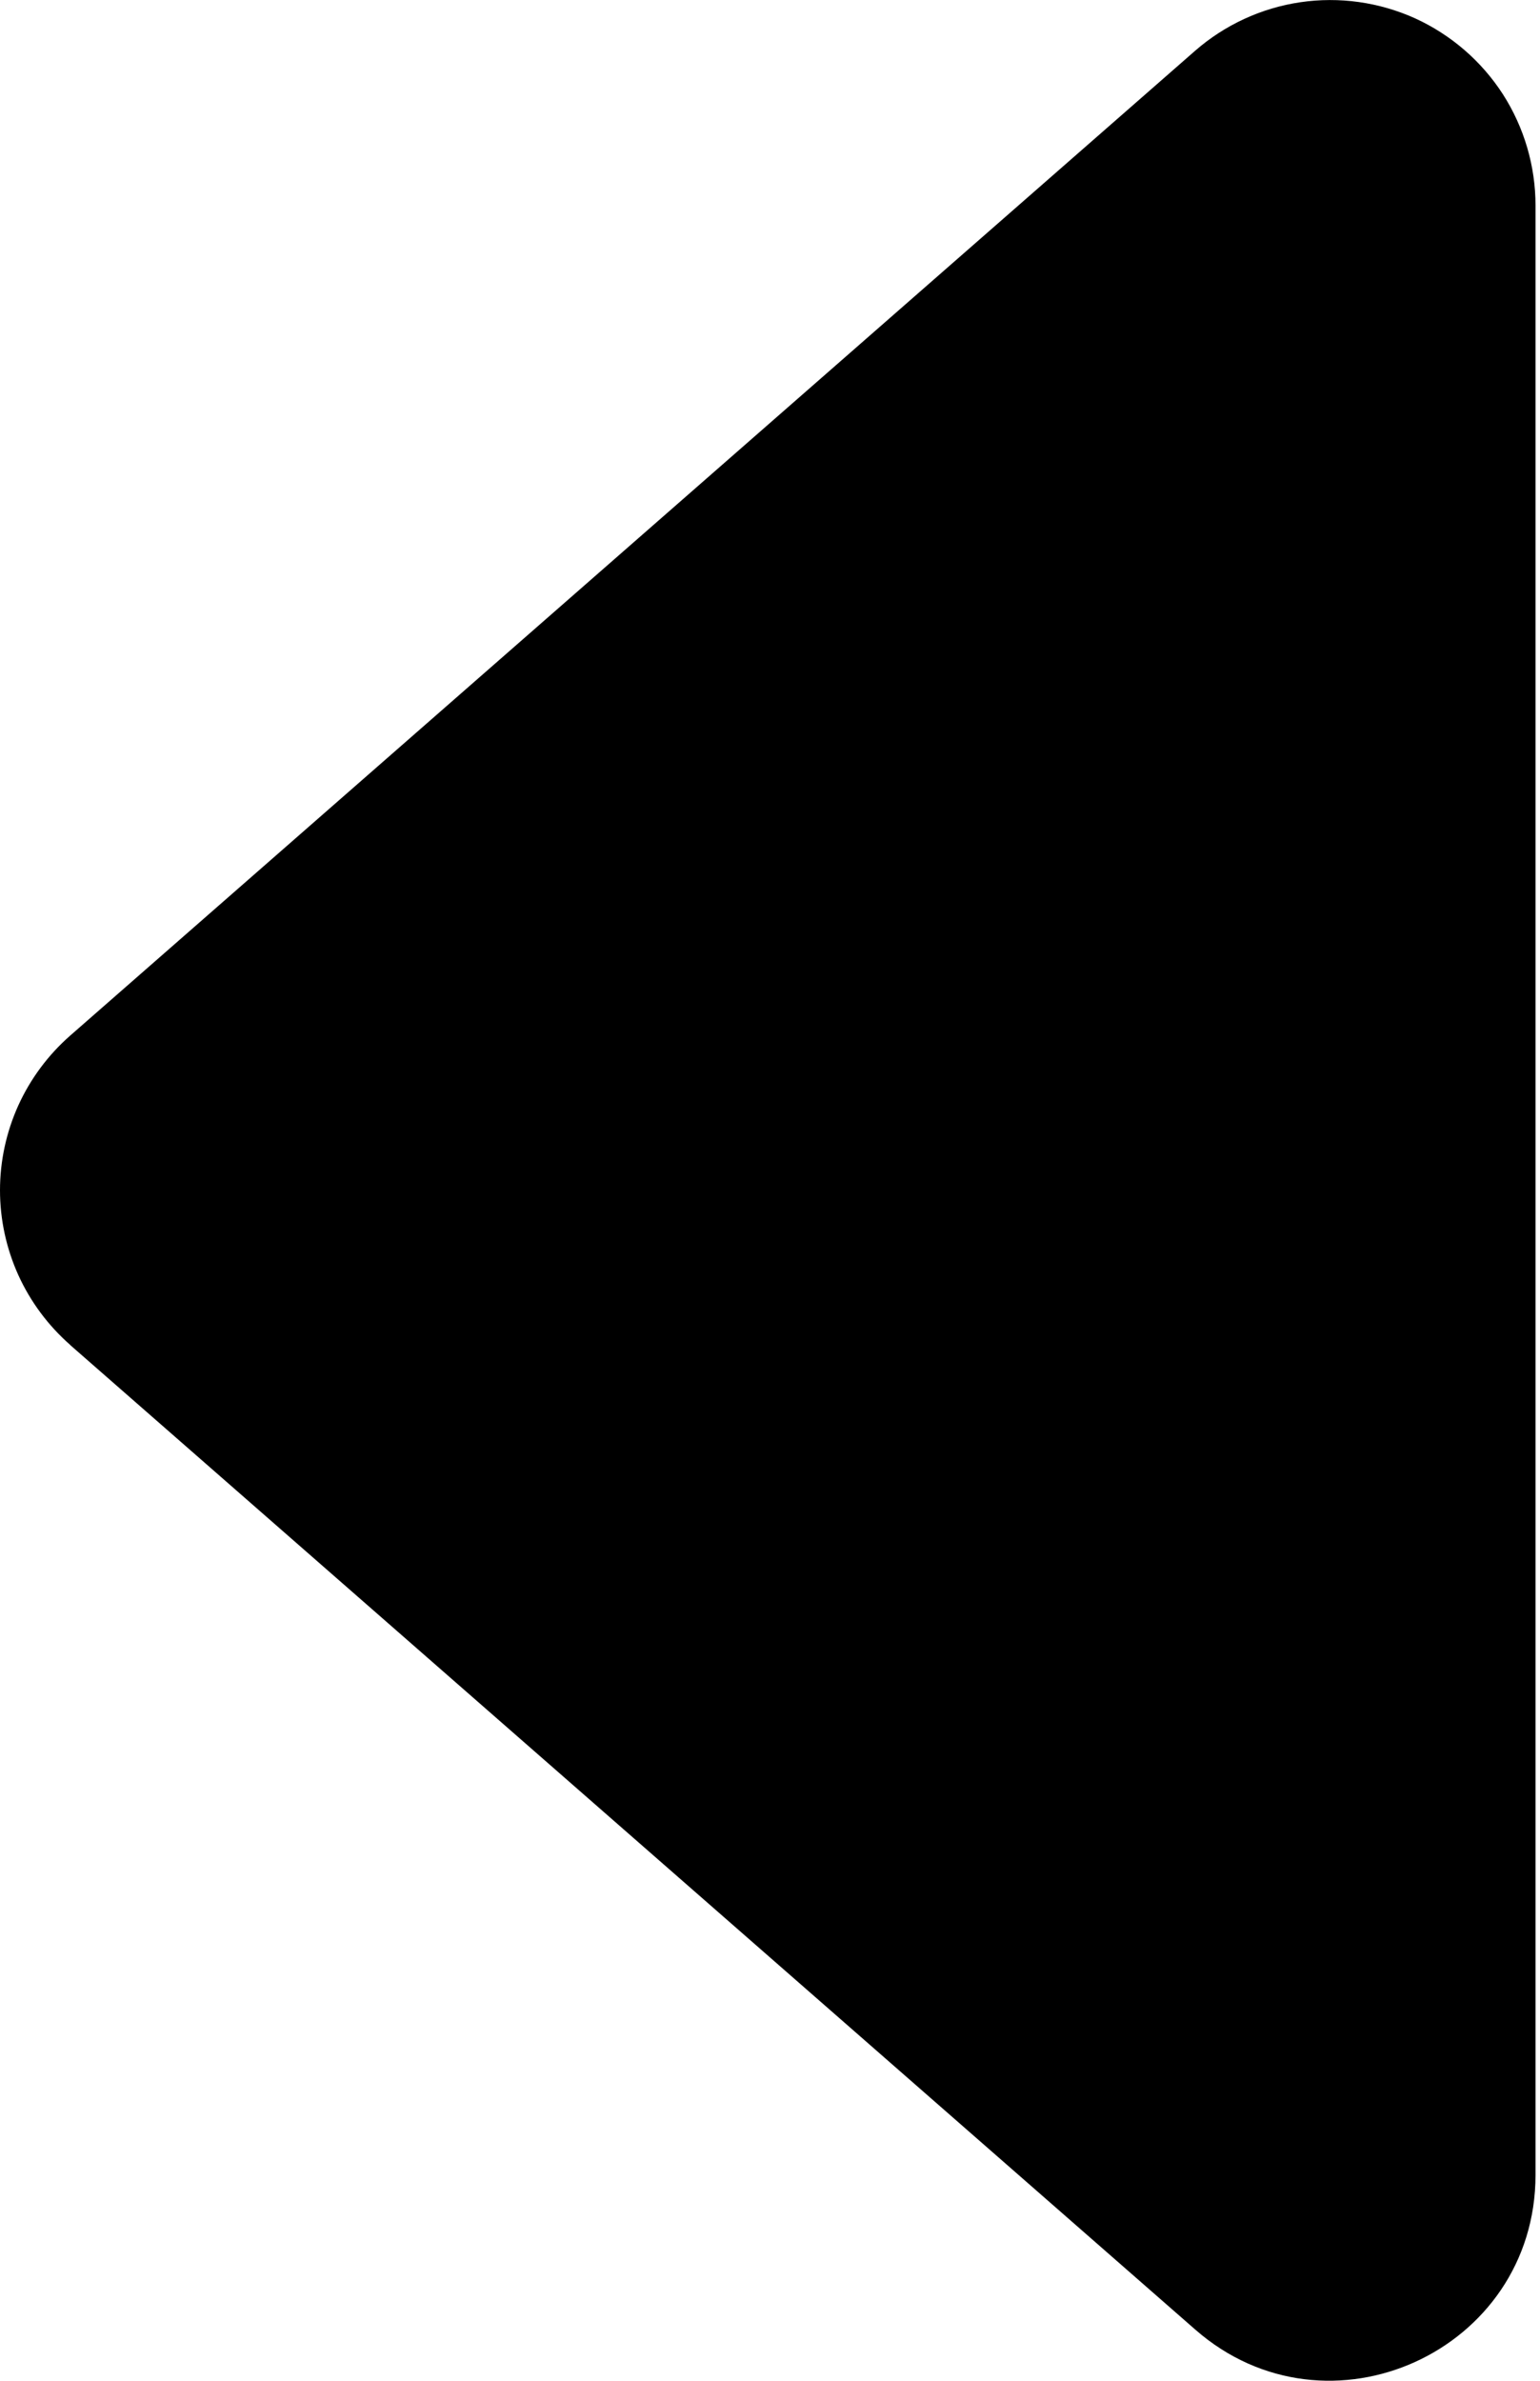 <svg width="11" height="17" viewBox="0 0 11 17" fill="none" xmlns="http://www.w3.org/2000/svg">
<path id="Vector" d="M0.5 9.603L8.537 16.634C9.484 17.464 10.968 16.79 10.968 15.53V1.467C10.968 1.186 10.887 0.91 10.735 0.673C10.582 0.436 10.364 0.248 10.108 0.131C9.851 0.015 9.566 -0.025 9.288 0.016C9.009 0.057 8.748 0.178 8.536 0.363L0.501 7.395C0.344 7.533 0.218 7.702 0.131 7.893C0.045 8.083 0 8.29 0 8.499C0 8.708 0.045 8.915 0.131 9.105C0.218 9.296 0.344 9.465 0.501 9.603H0.5Z" fill="black"/>
</svg>
